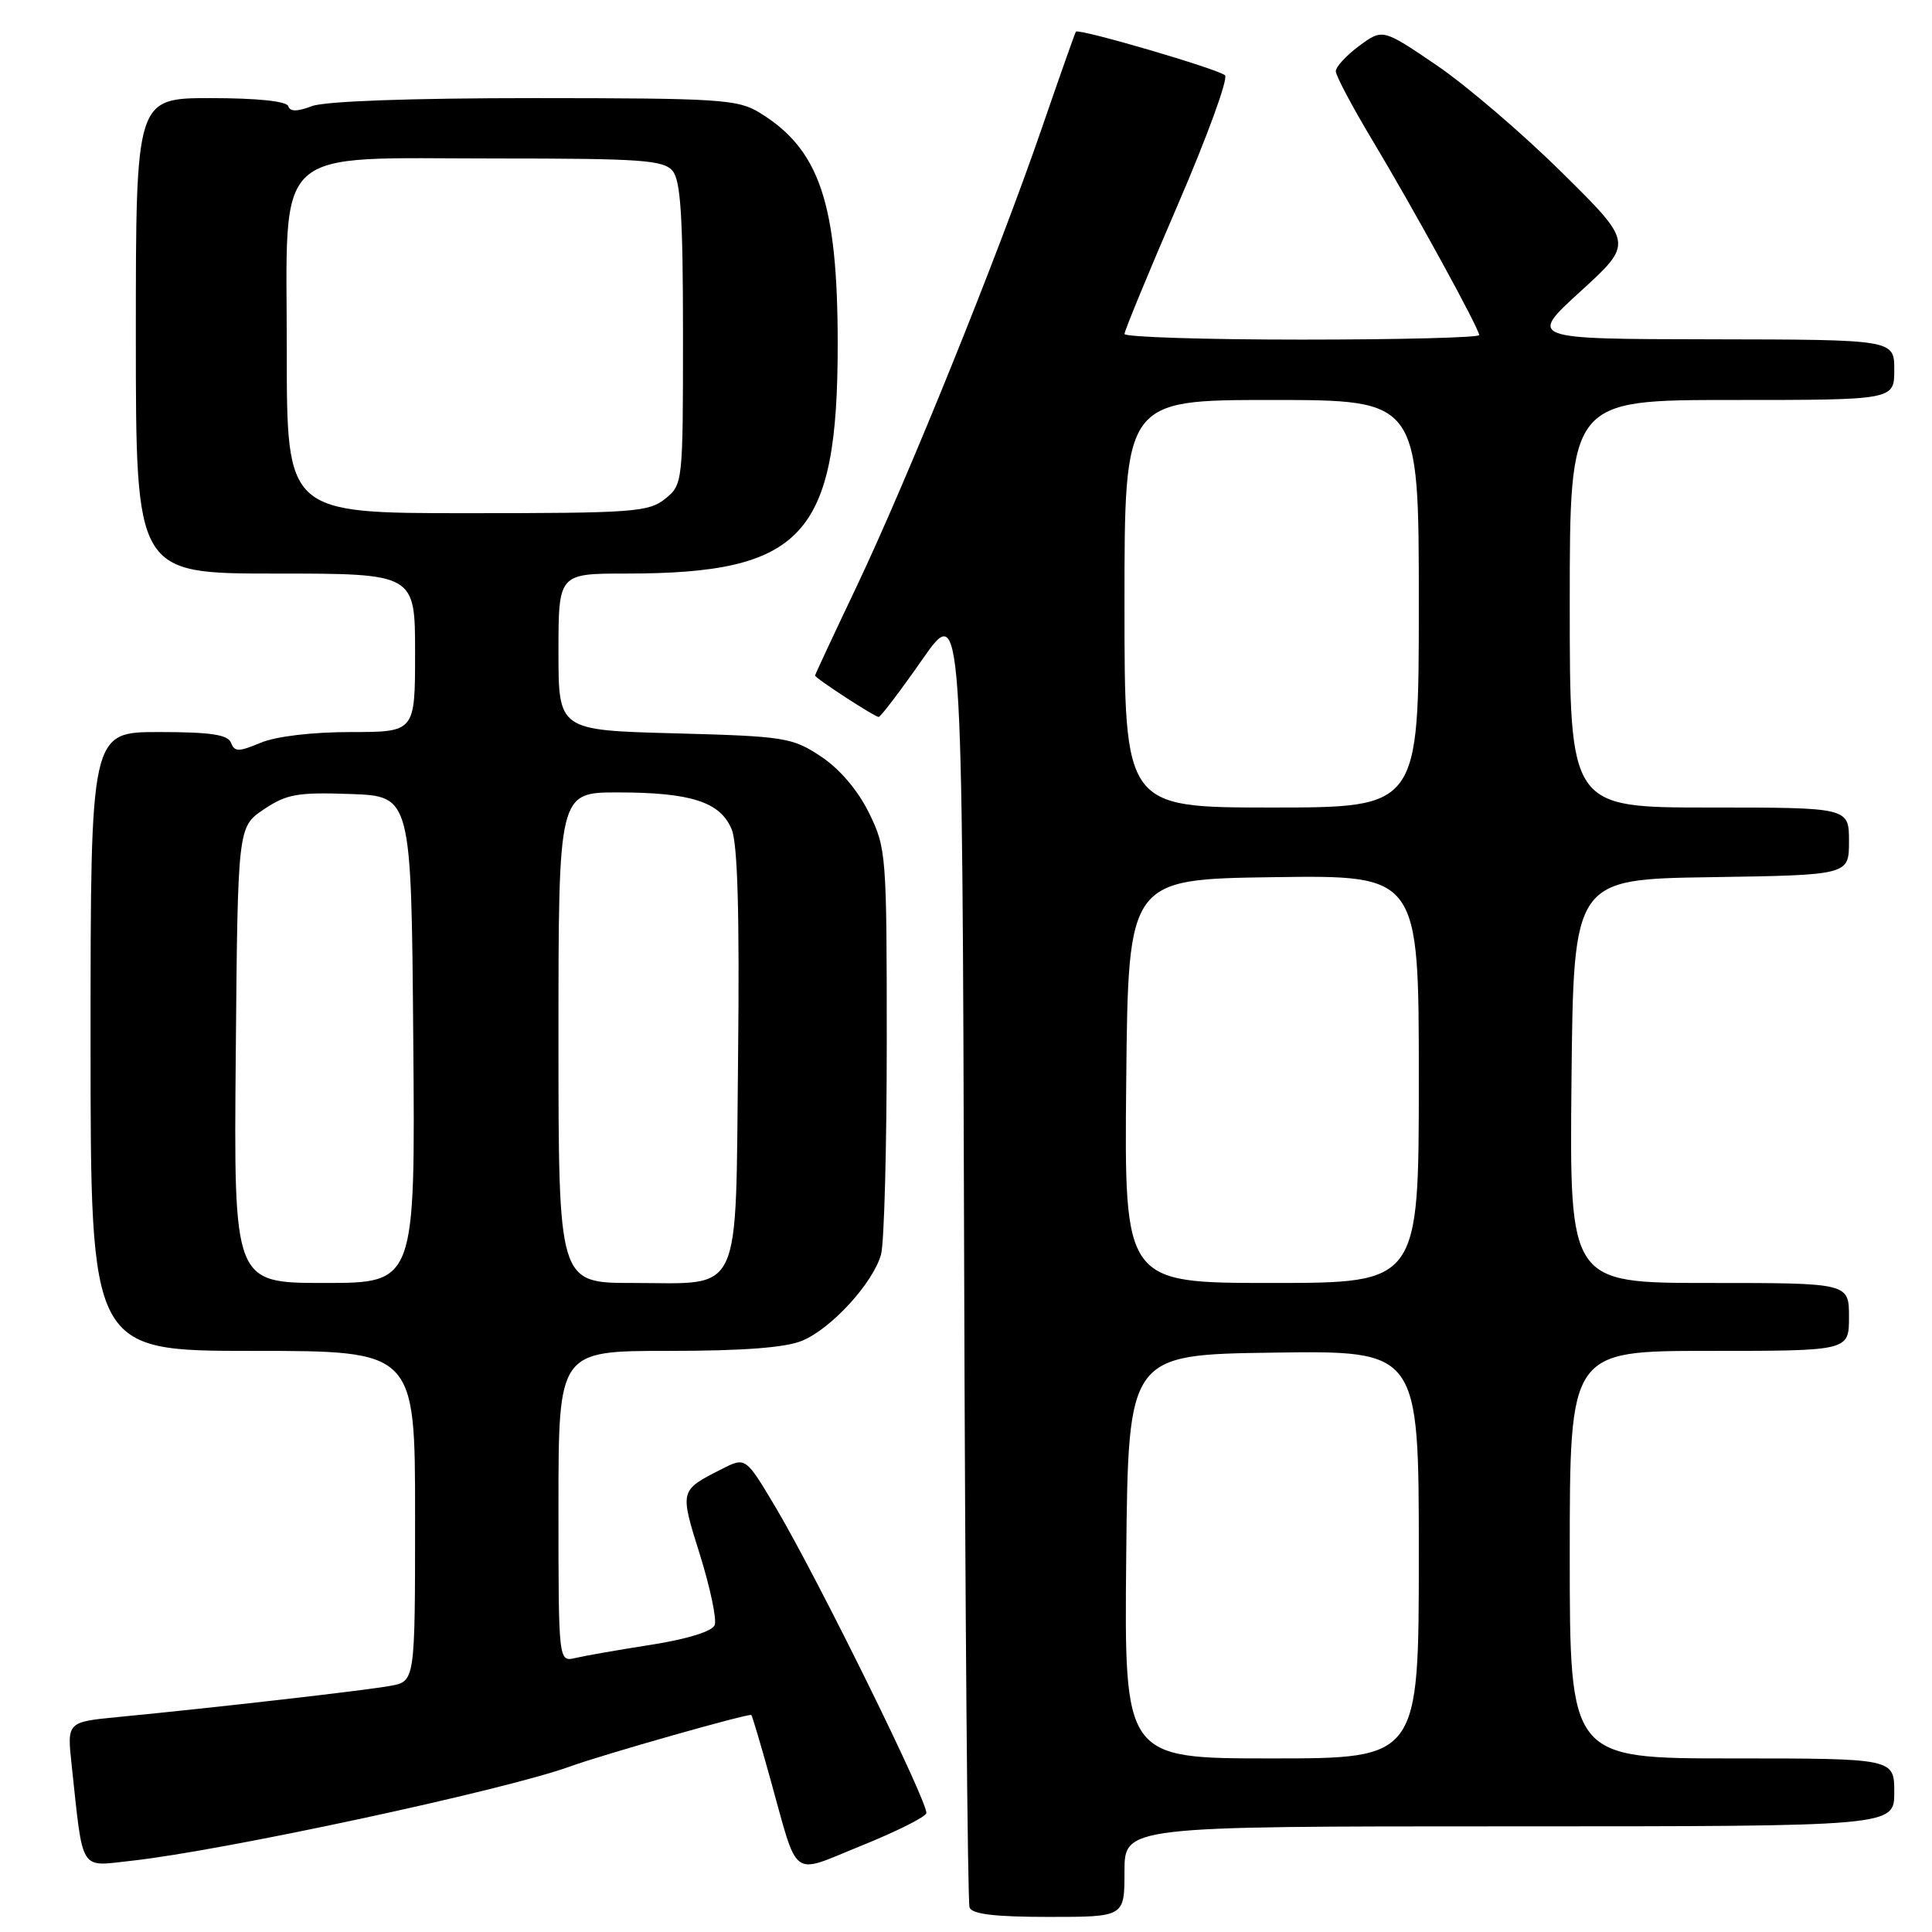 <?xml version="1.0" encoding="UTF-8" standalone="no"?>
<!DOCTYPE svg PUBLIC "-//W3C//DTD SVG 1.1//EN" "http://www.w3.org/Graphics/SVG/1.1/DTD/svg11.dtd" >
<svg xmlns="http://www.w3.org/2000/svg" xmlns:xlink="http://www.w3.org/1999/xlink" version="1.1" viewBox="0 0 256 256">
 <g >
 <path fill="currentColor"
d=" M 149.00 248.00 C 149.00 242.00 149.00 242.00 200.00 242.00 C 251.00 242.00 251.00 242.00 251.00 237.50 C 251.00 233.00 251.00 233.00 229.50 233.00 C 208.00 233.00 208.00 233.00 208.00 206.00 C 208.00 179.00 208.00 179.00 226.50 179.00 C 245.00 179.00 245.00 179.00 245.00 174.50 C 245.00 170.00 245.00 170.00 226.48 170.00 C 207.97 170.00 207.97 170.00 208.23 143.25 C 208.50 116.50 208.50 116.50 226.75 116.23 C 245.00 115.95 245.00 115.95 245.00 111.48 C 245.00 107.00 245.00 107.00 226.50 107.00 C 208.00 107.00 208.00 107.00 208.00 80.00 C 208.00 53.00 208.00 53.00 229.50 53.00 C 251.00 53.00 251.00 53.00 251.00 49.00 C 251.00 45.00 251.00 45.00 226.75 44.96 C 202.50 44.92 202.50 44.92 209.47 38.57 C 216.43 32.21 216.43 32.21 206.96 22.86 C 201.76 17.71 194.28 11.31 190.35 8.64 C 183.21 3.79 183.21 3.79 180.10 6.08 C 178.40 7.34 177.00 8.85 177.00 9.44 C 177.00 10.02 179.16 14.10 181.80 18.50 C 187.37 27.79 196.00 43.54 196.00 44.40 C 196.00 44.73 185.43 45.00 172.50 45.00 C 159.57 45.00 149.00 44.66 149.00 44.25 C 149.00 43.84 152.18 36.13 156.07 27.12 C 159.96 18.11 162.77 10.40 162.32 9.98 C 161.41 9.14 142.89 3.72 142.56 4.20 C 142.44 4.36 140.41 10.12 138.04 17.00 C 132.27 33.79 120.24 63.53 113.50 77.73 C 110.47 84.09 108.00 89.39 108.00 89.51 C 108.00 89.86 115.90 95.00 116.43 95.00 C 116.68 95.00 119.28 91.58 122.20 87.40 C 127.50 79.81 127.50 79.81 127.75 165.65 C 127.88 212.87 128.21 252.06 128.47 252.75 C 128.80 253.64 131.86 254.00 138.97 254.00 C 149.00 254.00 149.00 254.00 149.00 248.00 Z  M 122.74 240.27 C 123.13 239.12 108.36 209.15 102.81 199.79 C 98.80 193.05 98.80 193.05 95.65 194.65 C 90.03 197.51 90.05 197.41 92.74 206.00 C 94.11 210.38 94.99 214.58 94.70 215.33 C 94.38 216.16 91.11 217.18 86.34 217.93 C 82.03 218.60 77.49 219.40 76.25 219.69 C 74.00 220.22 74.00 220.22 74.00 199.61 C 74.00 179.00 74.00 179.00 88.53 179.00 C 98.48 179.00 104.09 178.57 106.30 177.65 C 110.18 176.03 115.68 170.01 116.74 166.23 C 117.16 164.73 117.50 152.03 117.50 138.00 C 117.50 113.19 117.44 112.37 115.13 107.68 C 113.65 104.69 111.25 101.87 108.77 100.23 C 104.97 97.72 104.00 97.56 89.39 97.17 C 74.00 96.76 74.00 96.76 74.00 86.38 C 74.00 76.00 74.00 76.00 82.95 76.00 C 106.42 76.00 111.00 71.04 111.00 45.59 C 111.00 26.90 108.59 19.77 100.63 14.92 C 97.76 13.16 95.32 13.01 70.82 13.00 C 54.39 13.00 43.06 13.41 41.34 14.06 C 39.36 14.81 38.44 14.81 38.19 14.06 C 37.97 13.41 34.03 13.00 27.92 13.00 C 18.00 13.00 18.00 13.00 18.00 44.50 C 18.00 76.00 18.00 76.00 36.50 76.00 C 55.00 76.00 55.00 76.00 55.00 86.50 C 55.00 97.00 55.00 97.00 46.47 97.00 C 41.37 97.00 36.57 97.57 34.54 98.42 C 31.62 99.64 31.08 99.64 30.61 98.42 C 30.19 97.34 27.90 97.00 21.03 97.00 C 12.00 97.00 12.00 97.00 12.00 138.00 C 12.00 179.00 12.00 179.00 33.50 179.00 C 55.00 179.00 55.00 179.00 55.00 200.89 C 55.00 222.78 55.00 222.78 51.75 223.38 C 48.50 223.98 28.52 226.27 15.69 227.51 C 8.88 228.17 8.88 228.17 9.49 233.84 C 11.05 248.28 10.45 247.32 17.36 246.57 C 29.46 245.25 66.77 237.24 75.50 234.08 C 80.06 232.43 99.31 226.97 99.56 227.25 C 99.68 227.39 100.79 231.10 102.01 235.50 C 105.88 249.36 104.60 248.41 114.17 244.55 C 118.71 242.72 122.57 240.79 122.74 240.27 Z  M 149.23 206.25 C 149.50 179.50 149.50 179.50 168.75 179.23 C 188.00 178.96 188.00 178.96 188.00 205.98 C 188.00 233.00 188.00 233.00 168.48 233.00 C 148.97 233.00 148.97 233.00 149.23 206.25 Z  M 149.23 143.25 C 149.50 116.50 149.50 116.50 168.75 116.23 C 188.00 115.96 188.00 115.96 188.00 142.98 C 188.00 170.00 188.00 170.00 168.48 170.00 C 148.97 170.00 148.97 170.00 149.23 143.25 Z  M 149.00 80.00 C 149.00 53.00 149.00 53.00 168.50 53.00 C 188.00 53.00 188.00 53.00 188.00 80.00 C 188.00 107.00 188.00 107.00 168.50 107.00 C 149.00 107.00 149.00 107.00 149.00 80.00 Z  M 31.24 139.79 C 31.50 109.58 31.50 109.58 34.95 107.25 C 37.98 105.22 39.41 104.96 46.45 105.21 C 54.50 105.50 54.50 105.50 54.76 137.75 C 55.03 170.00 55.03 170.00 43.00 170.00 C 30.97 170.00 30.97 170.00 31.24 139.79 Z  M 74.00 137.50 C 74.00 105.00 74.00 105.00 81.85 105.00 C 91.55 105.00 95.45 106.26 96.95 109.89 C 97.74 111.78 98.00 121.12 97.80 139.90 C 97.44 172.38 98.55 170.00 83.81 170.00 C 74.00 170.00 74.00 170.00 74.00 137.50 Z  M 38.00 46.57 C 38.00 18.84 35.65 21.00 65.78 21.00 C 85.00 21.00 87.93 21.21 89.13 22.65 C 90.19 23.93 90.50 28.82 90.50 44.24 C 90.50 63.99 90.48 64.20 88.14 66.09 C 85.96 67.85 83.92 68.00 61.89 68.00 C 38.00 68.00 38.00 68.00 38.00 46.57 Z "/>
</g>
</svg>